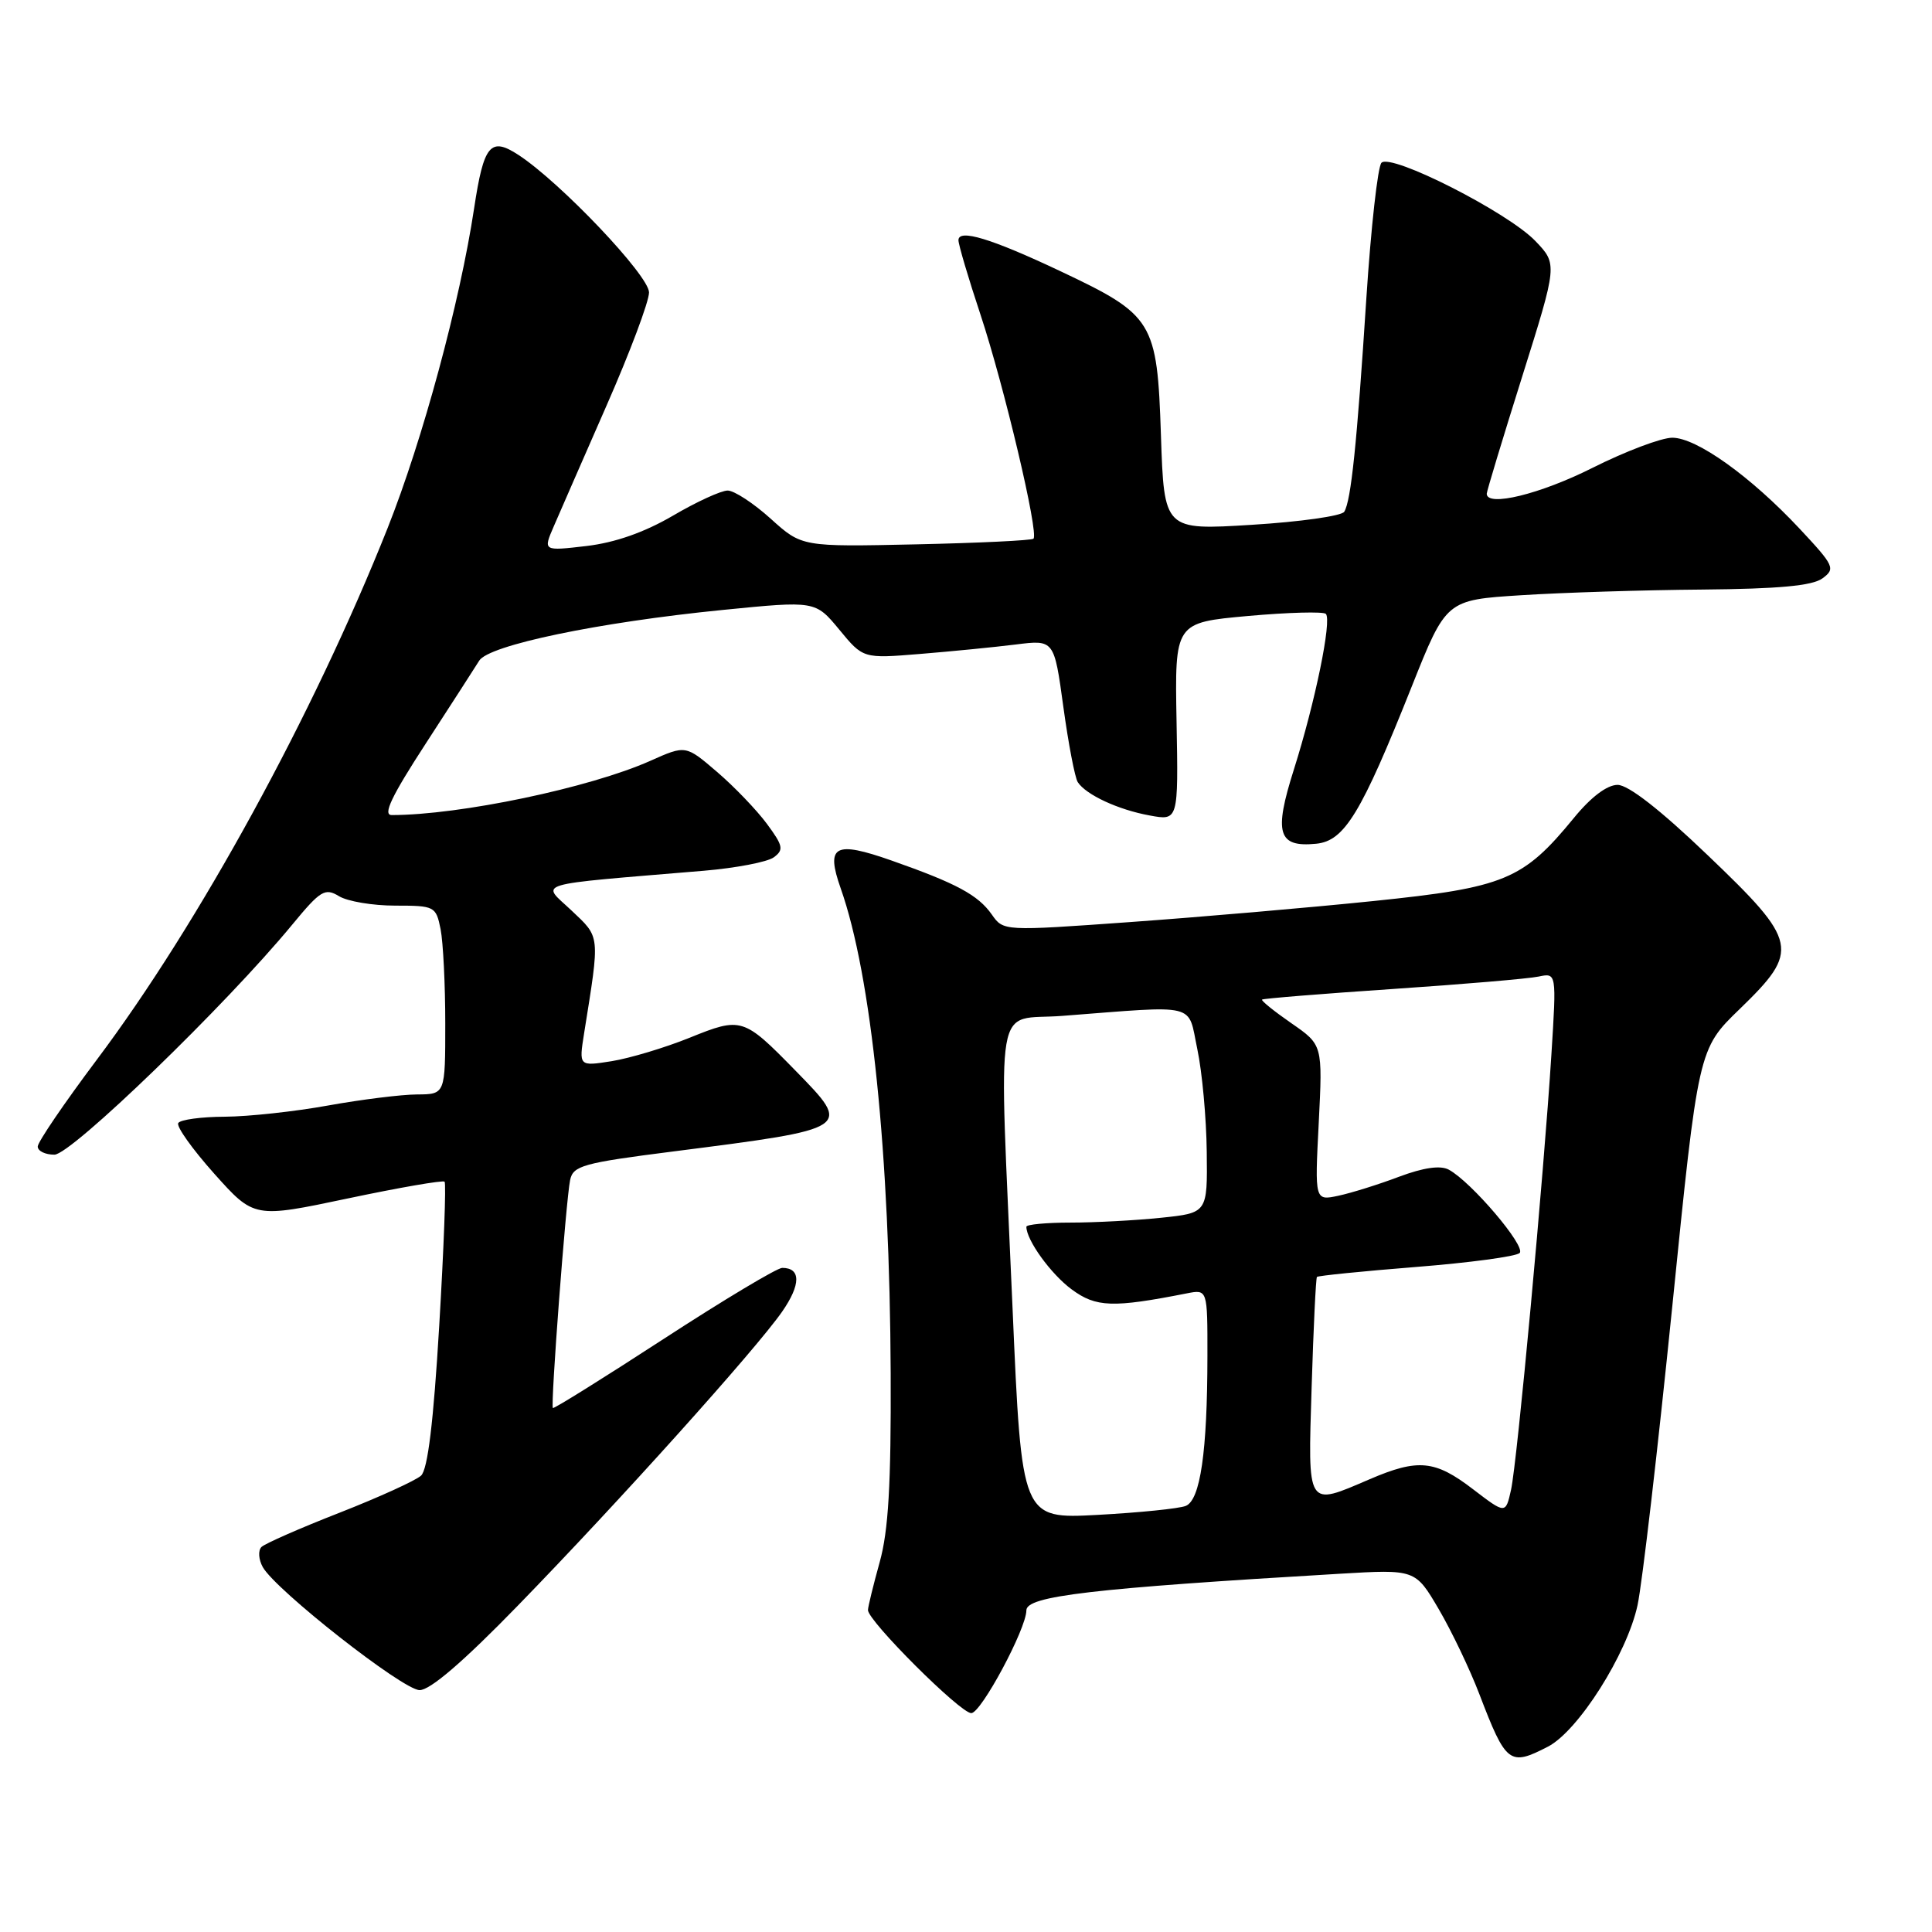 <?xml version="1.0" encoding="UTF-8" standalone="no"?>
<!DOCTYPE svg PUBLIC "-//W3C//DTD SVG 1.1//EN" "http://www.w3.org/Graphics/SVG/1.1/DTD/svg11.dtd" >
<svg xmlns="http://www.w3.org/2000/svg" xmlns:xlink="http://www.w3.org/1999/xlink" version="1.1" viewBox="0 0 256 256">
 <g >
 <path fill="currentColor"
d=" M 205.11 231.44 C 209.12 229.37 215.58 219.18 216.98 212.71 C 217.60 209.84 219.66 192.09 221.57 173.26 C 225.03 139.01 225.03 139.01 230.52 133.70 C 238.54 125.93 238.31 124.82 226.27 113.31 C 220.01 107.31 215.76 104.00 214.34 104.00 C 212.95 104.00 210.81 105.61 208.55 108.38 C 201.81 116.60 199.40 117.60 182.00 119.39 C 173.47 120.27 158.95 121.52 149.73 122.18 C 132.96 123.38 132.96 123.38 131.42 121.18 C 129.60 118.59 126.74 117.05 118.15 114.03 C 110.58 111.37 109.39 112.02 111.40 117.72 C 115.47 129.25 117.90 152.87 118.02 182.00 C 118.08 196.71 117.72 202.85 116.56 207.00 C 115.72 210.03 115.02 212.88 115.01 213.34 C 114.99 214.77 127.24 227.00 128.70 227.00 C 130.00 227.00 136.00 215.81 136.00 213.38 C 136.00 211.48 144.62 210.47 177.52 208.53 C 187.54 207.94 187.54 207.94 190.64 213.22 C 192.34 216.12 194.77 221.20 196.03 224.50 C 199.56 233.72 200.02 234.07 205.11 231.44 Z  M 68.62 212.75 C 82.03 198.97 100.16 178.80 103.63 173.81 C 106.13 170.21 106.14 168.00 103.65 168.00 C 102.97 168.00 95.91 172.23 87.96 177.40 C 80.01 182.57 73.39 186.70 73.26 186.57 C 72.93 186.27 74.99 159.08 75.54 156.38 C 75.93 154.46 77.21 154.10 89.24 152.57 C 113.00 149.53 112.94 149.57 105.39 141.85 C 98.51 134.81 98.24 134.73 91.37 137.51 C 88.10 138.83 83.46 140.22 81.06 140.61 C 76.70 141.30 76.70 141.30 77.40 136.90 C 79.51 123.71 79.57 124.28 75.70 120.62 C 71.70 116.85 70.12 117.32 93.25 115.38 C 97.51 115.02 101.69 114.22 102.53 113.60 C 103.88 112.61 103.77 112.07 101.61 109.15 C 100.26 107.33 97.29 104.23 95.01 102.28 C 90.86 98.72 90.86 98.72 86.18 100.81 C 78.16 104.39 60.93 108.00 51.90 108.00 C 50.69 108.00 51.87 105.52 56.38 98.58 C 59.74 93.40 62.95 88.43 63.50 87.54 C 64.77 85.49 79.28 82.46 95.77 80.82 C 108.04 79.60 108.04 79.60 111.21 83.43 C 114.37 87.27 114.37 87.27 121.93 86.65 C 126.09 86.31 131.79 85.75 134.59 85.40 C 139.68 84.76 139.68 84.76 140.90 93.67 C 141.57 98.56 142.43 103.05 142.81 103.64 C 143.90 105.31 148.15 107.29 152.32 108.05 C 156.14 108.76 156.14 108.76 155.90 95.63 C 155.66 82.50 155.66 82.50 165.37 81.62 C 170.71 81.14 175.35 81.02 175.68 81.34 C 176.50 82.17 174.27 93.03 171.45 101.95 C 168.76 110.42 169.33 112.30 174.40 111.80 C 178.15 111.43 180.35 107.82 187.05 91.00 C 191.63 79.50 191.63 79.50 201.57 78.87 C 207.03 78.52 217.83 78.18 225.56 78.12 C 235.68 78.03 240.14 77.62 241.48 76.64 C 243.23 75.36 243.06 74.98 238.49 70.09 C 231.97 63.12 224.81 58.00 221.59 58.00 C 220.14 58.00 215.38 59.80 211.00 62.00 C 204.08 65.48 197.00 67.21 197.00 65.42 C 197.00 65.10 199.11 58.12 201.69 49.92 C 206.38 35.00 206.38 35.00 203.44 31.93 C 199.81 28.14 184.32 20.27 183.05 21.57 C 182.56 22.08 181.66 30.15 181.05 39.50 C 179.80 58.86 179.02 66.34 178.12 67.81 C 177.77 68.37 172.26 69.15 165.87 69.54 C 154.25 70.26 154.25 70.26 153.83 57.66 C 153.33 42.55 152.84 41.76 140.50 35.93 C 131.34 31.60 127.00 30.29 127.00 31.83 C 127.00 32.41 128.31 36.85 129.92 41.69 C 133.06 51.17 137.67 70.67 136.94 71.38 C 136.70 71.61 129.69 71.95 121.37 72.13 C 106.25 72.46 106.25 72.46 102.12 68.73 C 99.85 66.68 97.28 65.00 96.42 65.00 C 95.55 65.00 92.28 66.50 89.15 68.34 C 85.38 70.54 81.51 71.90 77.71 72.35 C 71.96 73.02 71.96 73.02 73.37 69.76 C 74.14 67.97 77.30 60.75 80.38 53.72 C 83.47 46.69 86.00 39.95 86.00 38.75 C 86.00 36.52 74.27 24.17 68.70 20.53 C 64.98 18.10 64.10 19.16 62.82 27.62 C 60.94 40.05 56.00 58.30 51.35 70.00 C 41.55 94.64 26.36 122.40 12.82 140.43 C 8.52 146.16 5.00 151.33 5.00 151.92 C 5.00 152.52 5.99 153.00 7.21 153.00 C 9.44 153.00 29.96 133.16 38.74 122.50 C 42.47 117.98 43.06 117.62 44.92 118.75 C 46.05 119.44 49.40 120.00 52.36 120.00 C 57.60 120.00 57.77 120.09 58.38 123.12 C 58.72 124.84 59.00 130.47 59.00 135.62 C 59.00 145.00 59.00 145.00 55.25 145.02 C 53.19 145.03 47.90 145.69 43.50 146.48 C 39.10 147.28 32.94 147.95 29.81 147.97 C 26.68 147.98 23.89 148.36 23.62 148.81 C 23.34 149.26 25.49 152.27 28.39 155.52 C 33.67 161.42 33.67 161.42 46.09 158.80 C 52.91 157.36 58.68 156.36 58.91 156.58 C 59.13 156.80 58.81 165.39 58.20 175.66 C 57.44 188.43 56.68 194.72 55.79 195.53 C 55.08 196.18 50.23 198.39 45.00 200.44 C 39.77 202.48 35.12 204.53 34.65 204.98 C 34.18 205.44 34.26 206.64 34.82 207.65 C 36.53 210.70 53.34 223.90 55.59 223.95 C 56.97 223.98 61.39 220.19 68.62 212.75 Z  M 134.17 173.38 C 132.34 131.02 131.62 135.31 140.75 134.61 C 158.95 133.21 157.35 132.81 158.65 139.01 C 159.29 142.03 159.85 148.15 159.90 152.61 C 160.00 160.72 160.00 160.72 153.85 161.36 C 150.47 161.71 145.07 162.00 141.85 162.00 C 138.63 162.00 136.00 162.25 136.00 162.55 C 136.00 164.33 139.26 168.83 142.00 170.85 C 145.24 173.24 147.45 173.31 157.25 171.38 C 160.00 170.84 160.00 170.84 159.99 179.67 C 159.98 192.37 159.05 198.76 157.12 199.54 C 156.23 199.90 150.97 200.43 145.44 200.73 C 135.38 201.27 135.38 201.27 134.17 173.38 Z  M 195.17 197.32 C 190.15 193.47 187.91 193.25 181.50 196.00 C 173.08 199.61 173.30 199.97 173.80 183.75 C 174.04 175.91 174.36 169.37 174.50 169.20 C 174.65 169.04 180.56 168.44 187.63 167.88 C 194.71 167.32 200.89 166.49 201.36 166.03 C 202.24 165.16 194.93 156.57 191.96 154.98 C 190.85 154.39 188.63 154.71 185.39 155.92 C 182.70 156.94 179.08 158.07 177.35 158.44 C 174.21 159.11 174.21 159.11 174.74 148.78 C 175.26 138.45 175.26 138.45 171.11 135.58 C 168.83 134.00 167.08 132.59 167.23 132.45 C 167.38 132.31 175.15 131.68 184.50 131.05 C 193.85 130.42 202.57 129.68 203.87 129.40 C 206.25 128.90 206.25 128.90 205.57 139.70 C 204.56 155.70 201.04 193.70 200.22 197.41 C 199.50 200.63 199.50 200.63 195.17 197.32 Z "/>
</g>
</svg>